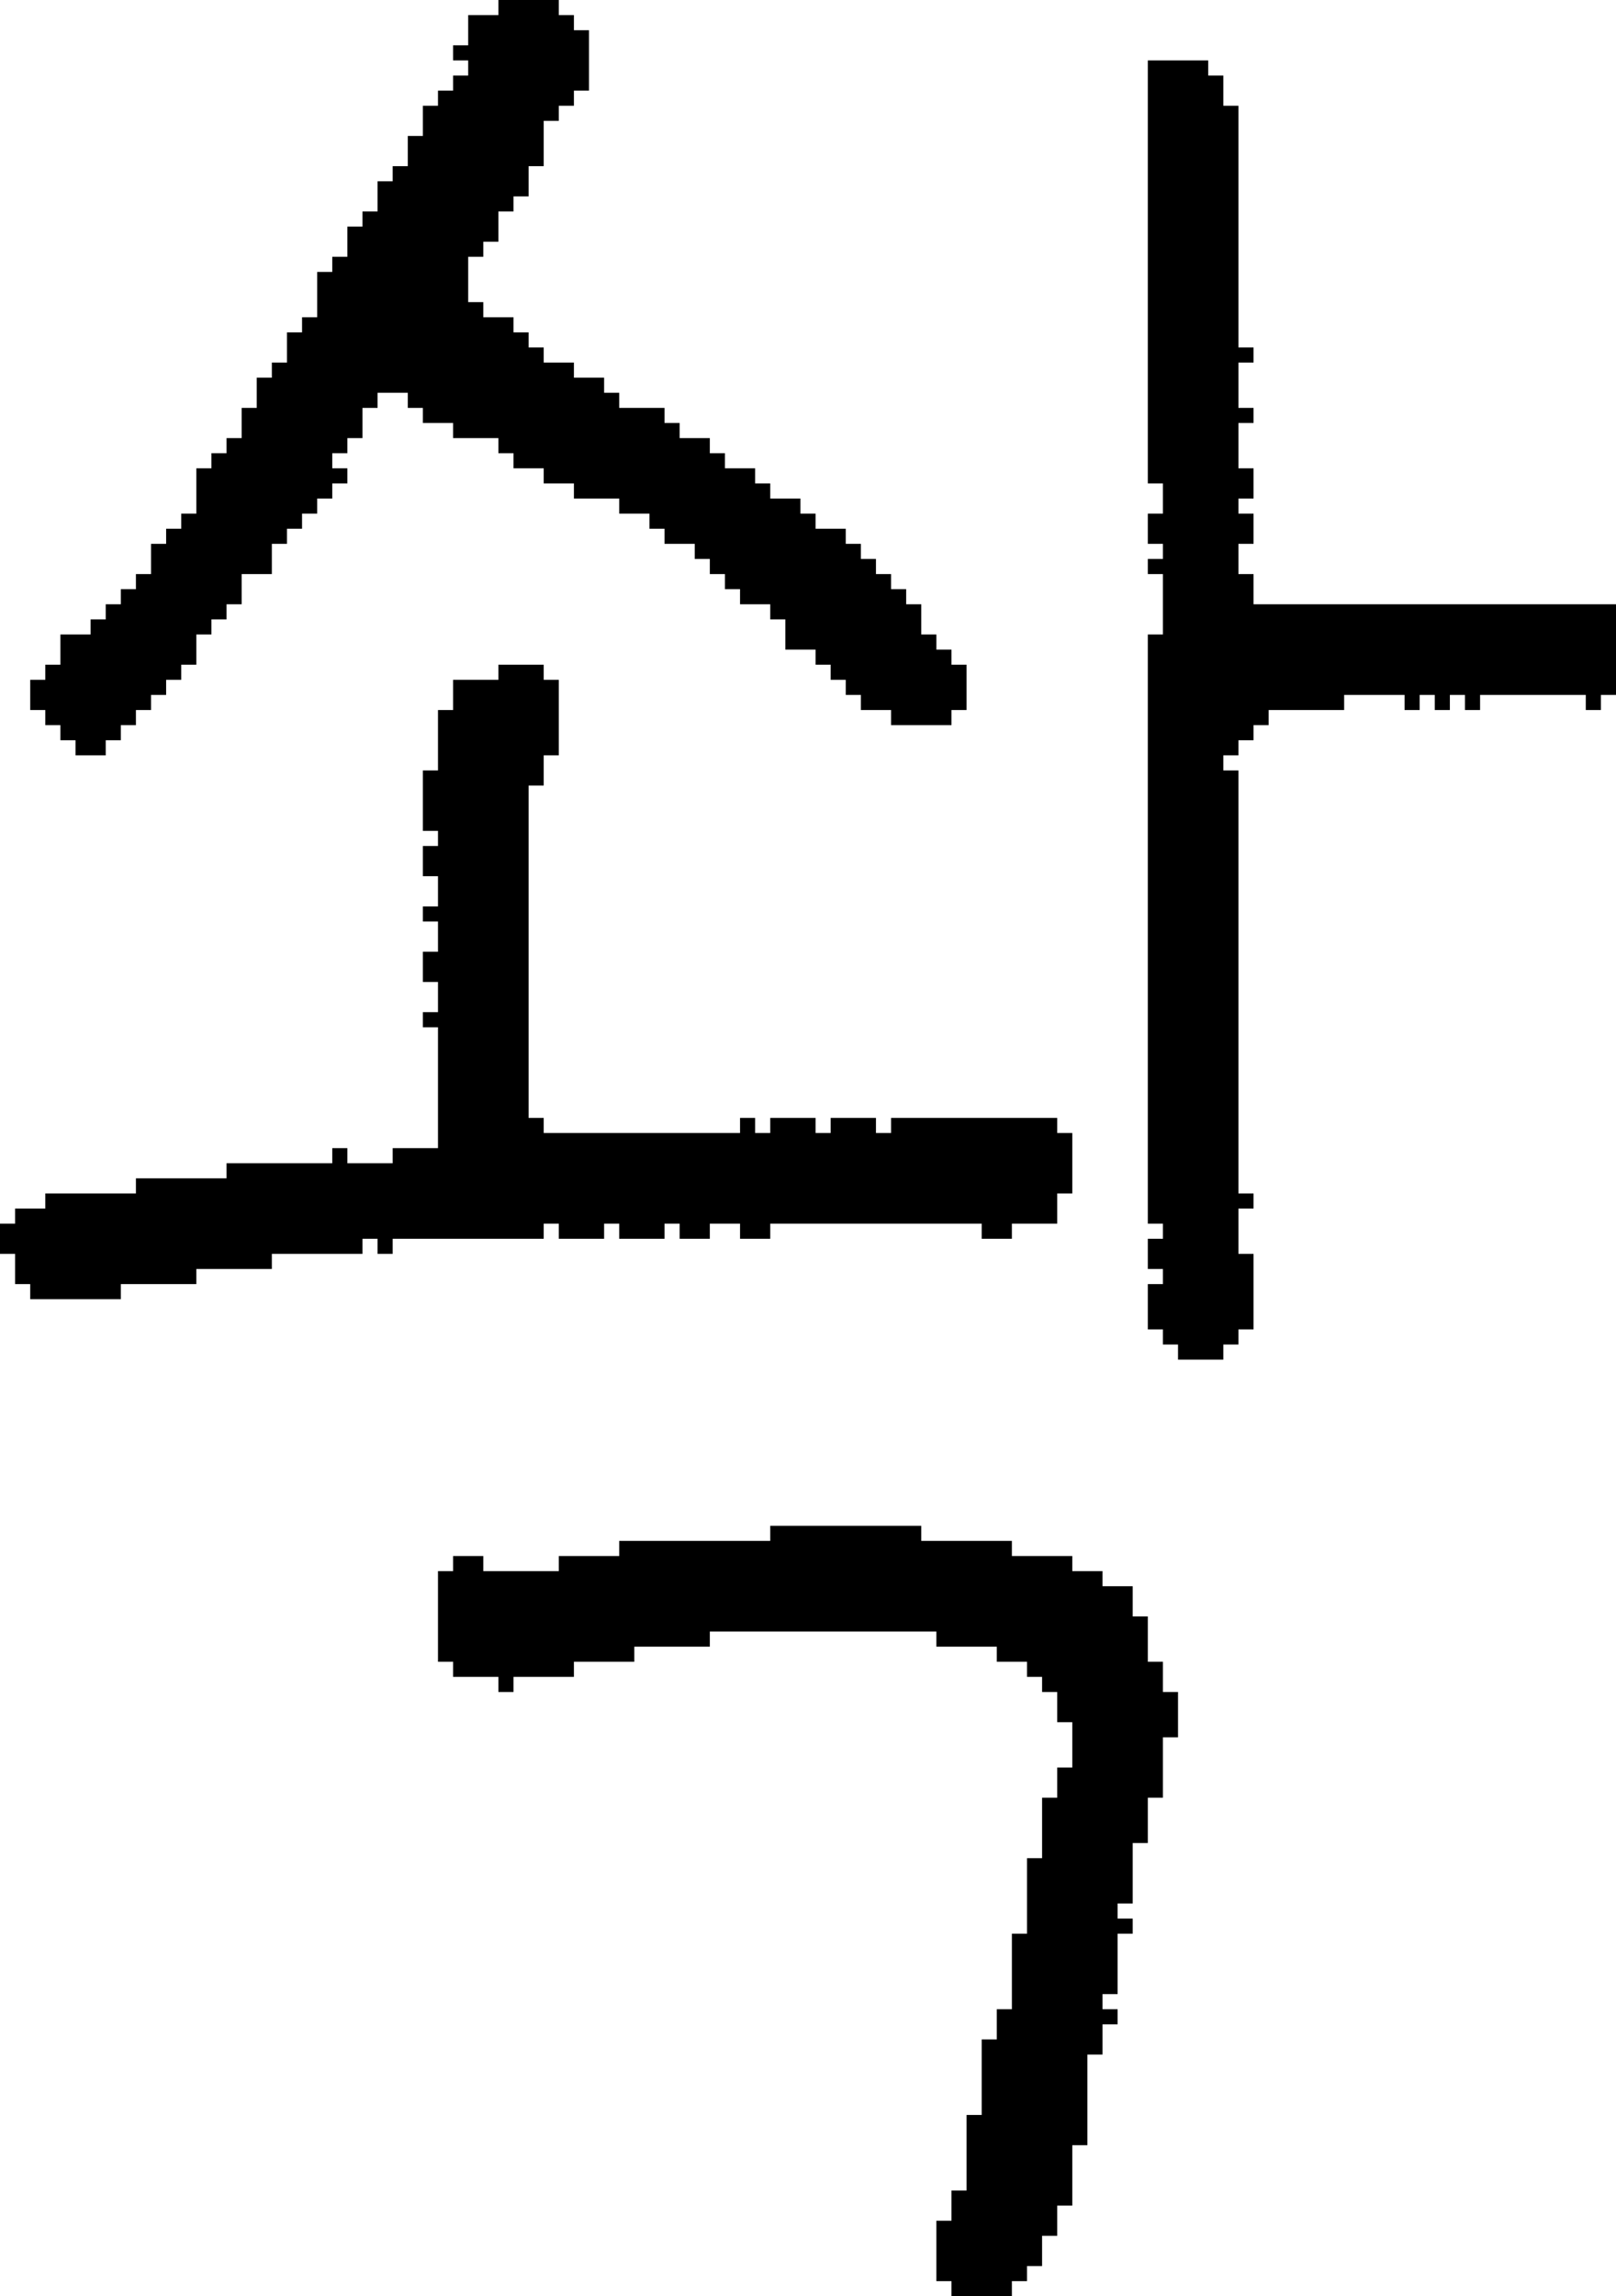 <?xml version="1.0" encoding="UTF-8" standalone="no"?>
<!DOCTYPE svg PUBLIC "-//W3C//DTD SVG 1.1//EN" 
  "http://www.w3.org/Graphics/SVG/1.1/DTD/svg11.dtd">
<svg width="107" height="152"
     xmlns="http://www.w3.org/2000/svg" version="1.1">
 <path d="  M 36,75  L 36,74  L 35,74  L 35,52  L 36,52  L 36,50  L 37,50  L 37,45  L 36,45  L 36,44  L 33,44  L 33,45  L 30,45  L 30,47  L 29,47  L 29,51  L 28,51  L 28,55  L 29,55  L 29,56  L 28,56  L 28,58  L 29,58  L 29,60  L 28,60  L 28,61  L 29,61  L 29,63  L 28,63  L 28,65  L 29,65  L 29,67  L 28,67  L 28,68  L 29,68  L 29,76  L 26,76  L 26,77  L 23,77  L 23,76  L 22,76  L 22,77  L 15,77  L 15,78  L 9,78  L 9,79  L 3,79  L 3,80  L 1,80  L 1,81  L 0,81  L 0,83  L 1,83  L 1,85  L 2,85  L 2,86  L 8,86  L 8,85  L 13,85  L 13,84  L 18,84  L 18,83  L 24,83  L 24,82  L 25,82  L 25,83  L 26,83  L 26,82  L 36,82  L 36,81  L 37,81  L 37,82  L 40,82  L 40,81  L 41,81  L 41,82  L 44,82  L 44,81  L 45,81  L 45,82  L 47,82  L 47,81  L 49,81  L 49,82  L 51,82  L 51,81  L 65,81  L 65,82  L 67,82  L 67,81  L 70,81  L 70,79  L 71,79  L 71,75  L 70,75  L 70,74  L 59,74  L 59,75  L 58,75  L 58,74  L 55,74  L 55,75  L 54,75  L 54,74  L 51,74  L 51,75  L 50,75  L 50,74  L 49,74  L 49,75  Z  " style="fill:rgb(0, 0, 0); fill-opacity:1.000; stroke:none;" />
 <path d="  M 16,29  L 15,29  L 15,30  L 14,30  L 14,31  L 13,31  L 13,34  L 12,34  L 12,35  L 11,35  L 11,36  L 10,36  L 10,38  L 9,38  L 9,39  L 8,39  L 8,40  L 7,40  L 7,41  L 6,41  L 6,42  L 4,42  L 4,44  L 3,44  L 3,45  L 2,45  L 2,47  L 3,47  L 3,48  L 4,48  L 4,49  L 5,49  L 5,50  L 7,50  L 7,49  L 8,49  L 8,48  L 9,48  L 9,47  L 10,47  L 10,46  L 11,46  L 11,45  L 12,45  L 12,44  L 13,44  L 13,42  L 14,42  L 14,41  L 15,41  L 15,40  L 16,40  L 16,38  L 18,38  L 18,36  L 19,36  L 19,35  L 20,35  L 20,34  L 21,34  L 21,33  L 22,33  L 22,32  L 23,32  L 23,31  L 22,31  L 22,30  L 23,30  L 23,29  L 24,29  L 24,27  L 25,27  L 25,26  L 27,26  L 27,27  L 28,27  L 28,28  L 30,28  L 30,29  L 33,29  L 33,30  L 34,30  L 34,31  L 36,31  L 36,32  L 38,32  L 38,33  L 41,33  L 41,34  L 43,34  L 43,35  L 44,35  L 44,36  L 46,36  L 46,37  L 47,37  L 47,38  L 48,38  L 48,39  L 49,39  L 49,40  L 51,40  L 51,41  L 52,41  L 52,43  L 54,43  L 54,44  L 55,44  L 55,45  L 56,45  L 56,46  L 57,46  L 57,47  L 59,47  L 59,48  L 63,48  L 63,47  L 64,47  L 64,44  L 63,44  L 63,43  L 62,43  L 62,42  L 61,42  L 61,40  L 60,40  L 60,39  L 59,39  L 59,38  L 58,38  L 58,37  L 57,37  L 57,36  L 56,36  L 56,35  L 54,35  L 54,34  L 53,34  L 53,33  L 51,33  L 51,32  L 50,32  L 50,31  L 48,31  L 48,30  L 47,30  L 47,29  L 45,29  L 45,28  L 44,28  L 44,27  L 41,27  L 41,26  L 40,26  L 40,25  L 38,25  L 38,24  L 36,24  L 36,23  L 35,23  L 35,22  L 34,22  L 34,21  L 32,21  L 32,20  L 31,20  L 31,17  L 32,17  L 32,16  L 33,16  L 33,14  L 34,14  L 34,13  L 35,13  L 35,11  L 36,11  L 36,8  L 37,8  L 37,7  L 38,7  L 38,6  L 39,6  L 39,2  L 38,2  L 38,1  L 37,1  L 37,0  L 33,0  L 33,1  L 31,1  L 31,3  L 30,3  L 30,4  L 31,4  L 31,5  L 30,5  L 30,6  L 29,6  L 29,7  L 28,7  L 28,9  L 27,9  L 27,11  L 26,11  L 26,12  L 25,12  L 25,14  L 24,14  L 24,15  L 23,15  L 23,17  L 22,17  L 22,18  L 21,18  L 21,21  L 20,21  L 20,22  L 19,22  L 19,24  L 18,24  L 18,25  L 17,25  L 17,27  L 16,27  Z  " style="fill:rgb(0, 0, 0); fill-opacity:1.000; stroke:none;" />
 <path d="  M 64,140  L 64,145  L 63,145  L 63,147  L 62,147  L 62,151  L 63,151  L 63,152  L 67,152  L 67,151  L 68,151  L 68,150  L 69,150  L 69,148  L 70,148  L 70,146  L 71,146  L 71,142  L 72,142  L 72,136  L 73,136  L 73,134  L 74,134  L 74,133  L 73,133  L 73,132  L 74,132  L 74,128  L 75,128  L 75,127  L 74,127  L 74,126  L 75,126  L 75,122  L 76,122  L 76,119  L 77,119  L 77,115  L 78,115  L 78,112  L 77,112  L 77,110  L 76,110  L 76,107  L 75,107  L 75,105  L 73,105  L 73,104  L 71,104  L 71,103  L 67,103  L 67,102  L 61,102  L 61,101  L 51,101  L 51,102  L 41,102  L 41,103  L 37,103  L 37,104  L 32,104  L 32,103  L 30,103  L 30,104  L 29,104  L 29,110  L 30,110  L 30,111  L 33,111  L 33,112  L 34,112  L 34,111  L 38,111  L 38,110  L 42,110  L 42,109  L 47,109  L 47,108  L 62,108  L 62,109  L 66,109  L 66,110  L 68,110  L 68,111  L 69,111  L 69,112  L 70,112  L 70,114  L 71,114  L 71,117  L 70,117  L 70,119  L 69,119  L 69,123  L 68,123  L 68,128  L 67,128  L 67,133  L 66,133  L 66,135  L 65,135  L 65,140  Z  " style="fill:rgb(0, 0, 0); fill-opacity:1.000; stroke:none;" />
 <path d="  M 76,81  L 77,81  L 77,82  L 76,82  L 76,84  L 77,84  L 77,85  L 76,85  L 76,88  L 77,88  L 77,89  L 78,89  L 78,90  L 81,90  L 81,89  L 82,89  L 82,88  L 83,88  L 83,83  L 82,83  L 82,80  L 83,80  L 83,79  L 82,79  L 82,51  L 81,51  L 81,50  L 82,50  L 82,49  L 83,49  L 83,48  L 84,48  L 84,47  L 89,47  L 89,46  L 93,46  L 93,47  L 94,47  L 94,46  L 95,46  L 95,47  L 96,47  L 96,46  L 97,46  L 97,47  L 98,47  L 98,46  L 105,46  L 105,47  L 106,47  L 106,46  L 107,46  L 107,40  L 83,40  L 83,38  L 82,38  L 82,36  L 83,36  L 83,34  L 82,34  L 82,33  L 83,33  L 83,31  L 82,31  L 82,28  L 83,28  L 83,27  L 82,27  L 82,24  L 83,24  L 83,23  L 82,23  L 82,7  L 81,7  L 81,5  L 80,5  L 80,4  L 76,4  L 76,32  L 77,32  L 77,34  L 76,34  L 76,36  L 77,36  L 77,37  L 76,37  L 76,38  L 77,38  L 77,42  L 76,42  Z  " style="fill:rgb(0, 0, 0); fill-opacity:1.000; stroke:none;" />
</svg>
